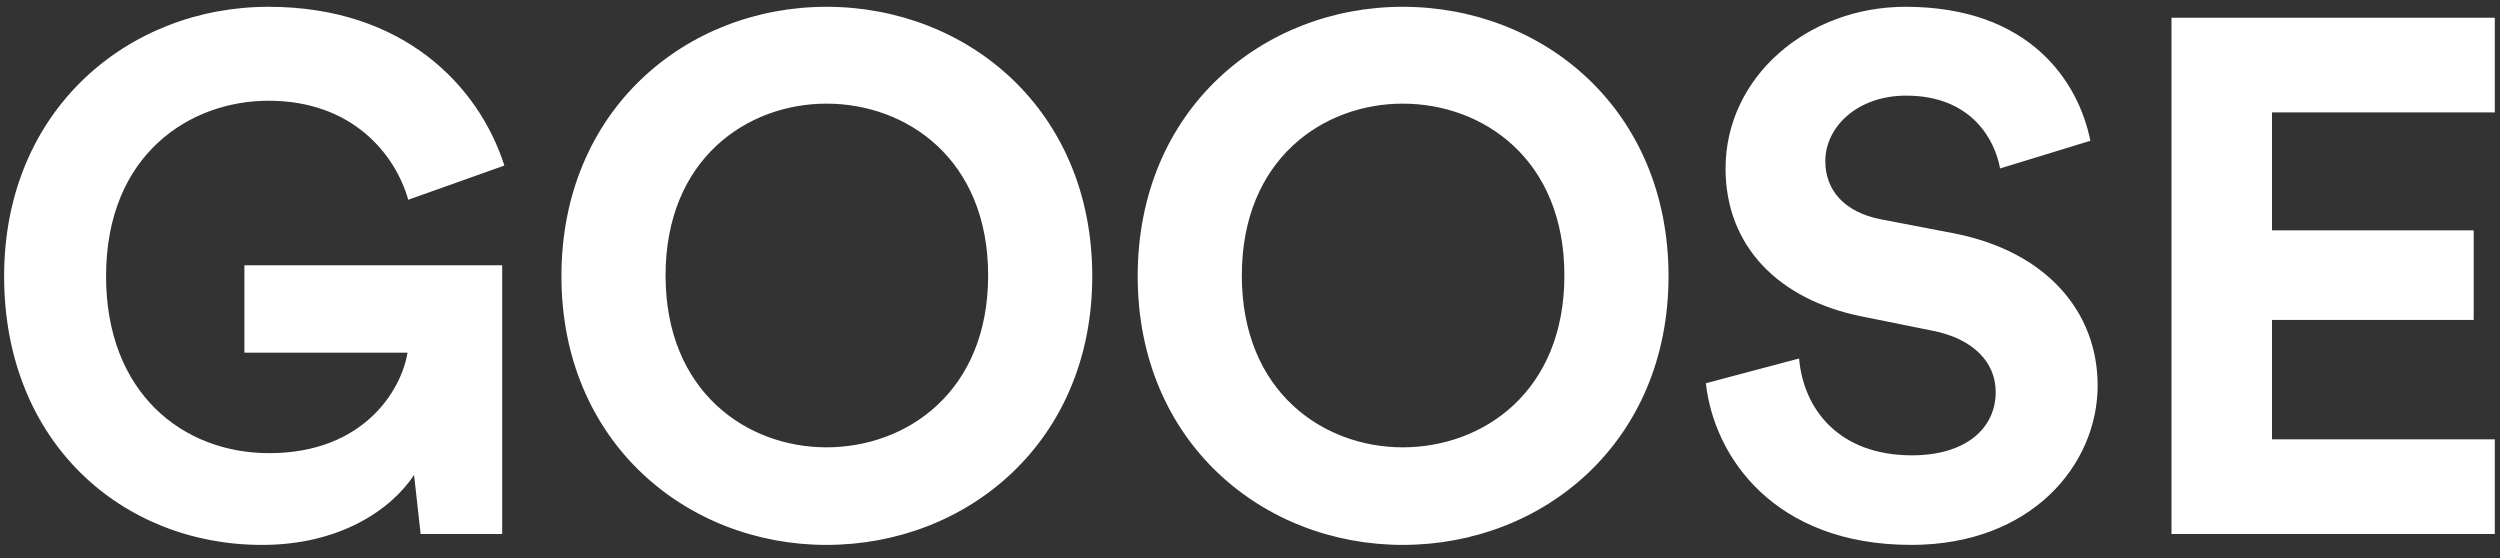 <svg xmlns="http://www.w3.org/2000/svg" width="103" height="23" viewBox="0 0 103 23">
    <rect x="0" y="0" width="103" height="23" fill="#333333" stroke="none"/>
    <path fill="#FFF" fill-rule="evenodd" d="M20.69 22h-3.36l-.27-2.43c-.96 1.44-3.06 2.88-6.27 2.88-5.73 0-10.62-4.2-10.62-11.07S5.3.28 11.06.28c5.58 0 8.67 3.27 9.72 6.54l-3.96 1.41c-.54-1.89-2.31-4.08-5.76-4.08-3.21 0-6.69 2.19-6.69 7.23 0 4.8 3.15 7.29 6.72 7.29 3.93 0 5.46-2.64 5.7-4.14h-6.72v-3.6h10.62V22zm6.731-10.65c0 4.8 3.36 7.08 6.63 7.08 3.3 0 6.66-2.28 6.66-7.08 0-4.8-3.36-7.08-6.66-7.08-3.27 0-6.63 2.28-6.63 7.08zm-4.29.03c0-6.87 5.16-11.1 10.92-11.1 5.79 0 10.95 4.23 10.95 11.1 0 6.84-5.16 11.07-10.95 11.07-5.76 0-10.92-4.23-10.92-11.07zm28.032-.03c0 4.8 3.36 7.08 6.63 7.08 3.3 0 6.66-2.28 6.66-7.08 0-4.8-3.36-7.08-6.66-7.08-3.27 0-6.63 2.28-6.63 7.08zm-4.29.03c0-6.87 5.16-11.1 10.92-11.1 5.79 0 10.95 4.23 10.95 11.1 0 6.84-5.16 11.07-10.95 11.07-5.76 0-10.92-4.23-10.92-11.07zm39.25-5.58l-3.72 1.14c-.21-1.17-1.17-3-3.87-3-2.01 0-3.33 1.29-3.33 2.7 0 1.17.75 2.1 2.31 2.4l2.97.57c3.87.75 5.94 3.27 5.94 6.27 0 3.27-2.73 6.57-7.68 6.57-5.64 0-8.13-3.63-8.46-6.66l3.84-1.02c.18 2.1 1.65 3.99 4.65 3.99 2.22 0 3.45-1.11 3.45-2.61 0-1.23-.93-2.19-2.58-2.52l-2.97-.6c-3.39-.69-5.58-2.88-5.58-6.09 0-3.78 3.39-6.66 7.41-6.66 5.16 0 7.14 3.12 7.62 5.52zM102.786 22h-13.32V.73h13.32v3.9h-9.18v4.86h8.31v3.69h-8.31v4.92h9.18V22z"/>
</svg>
